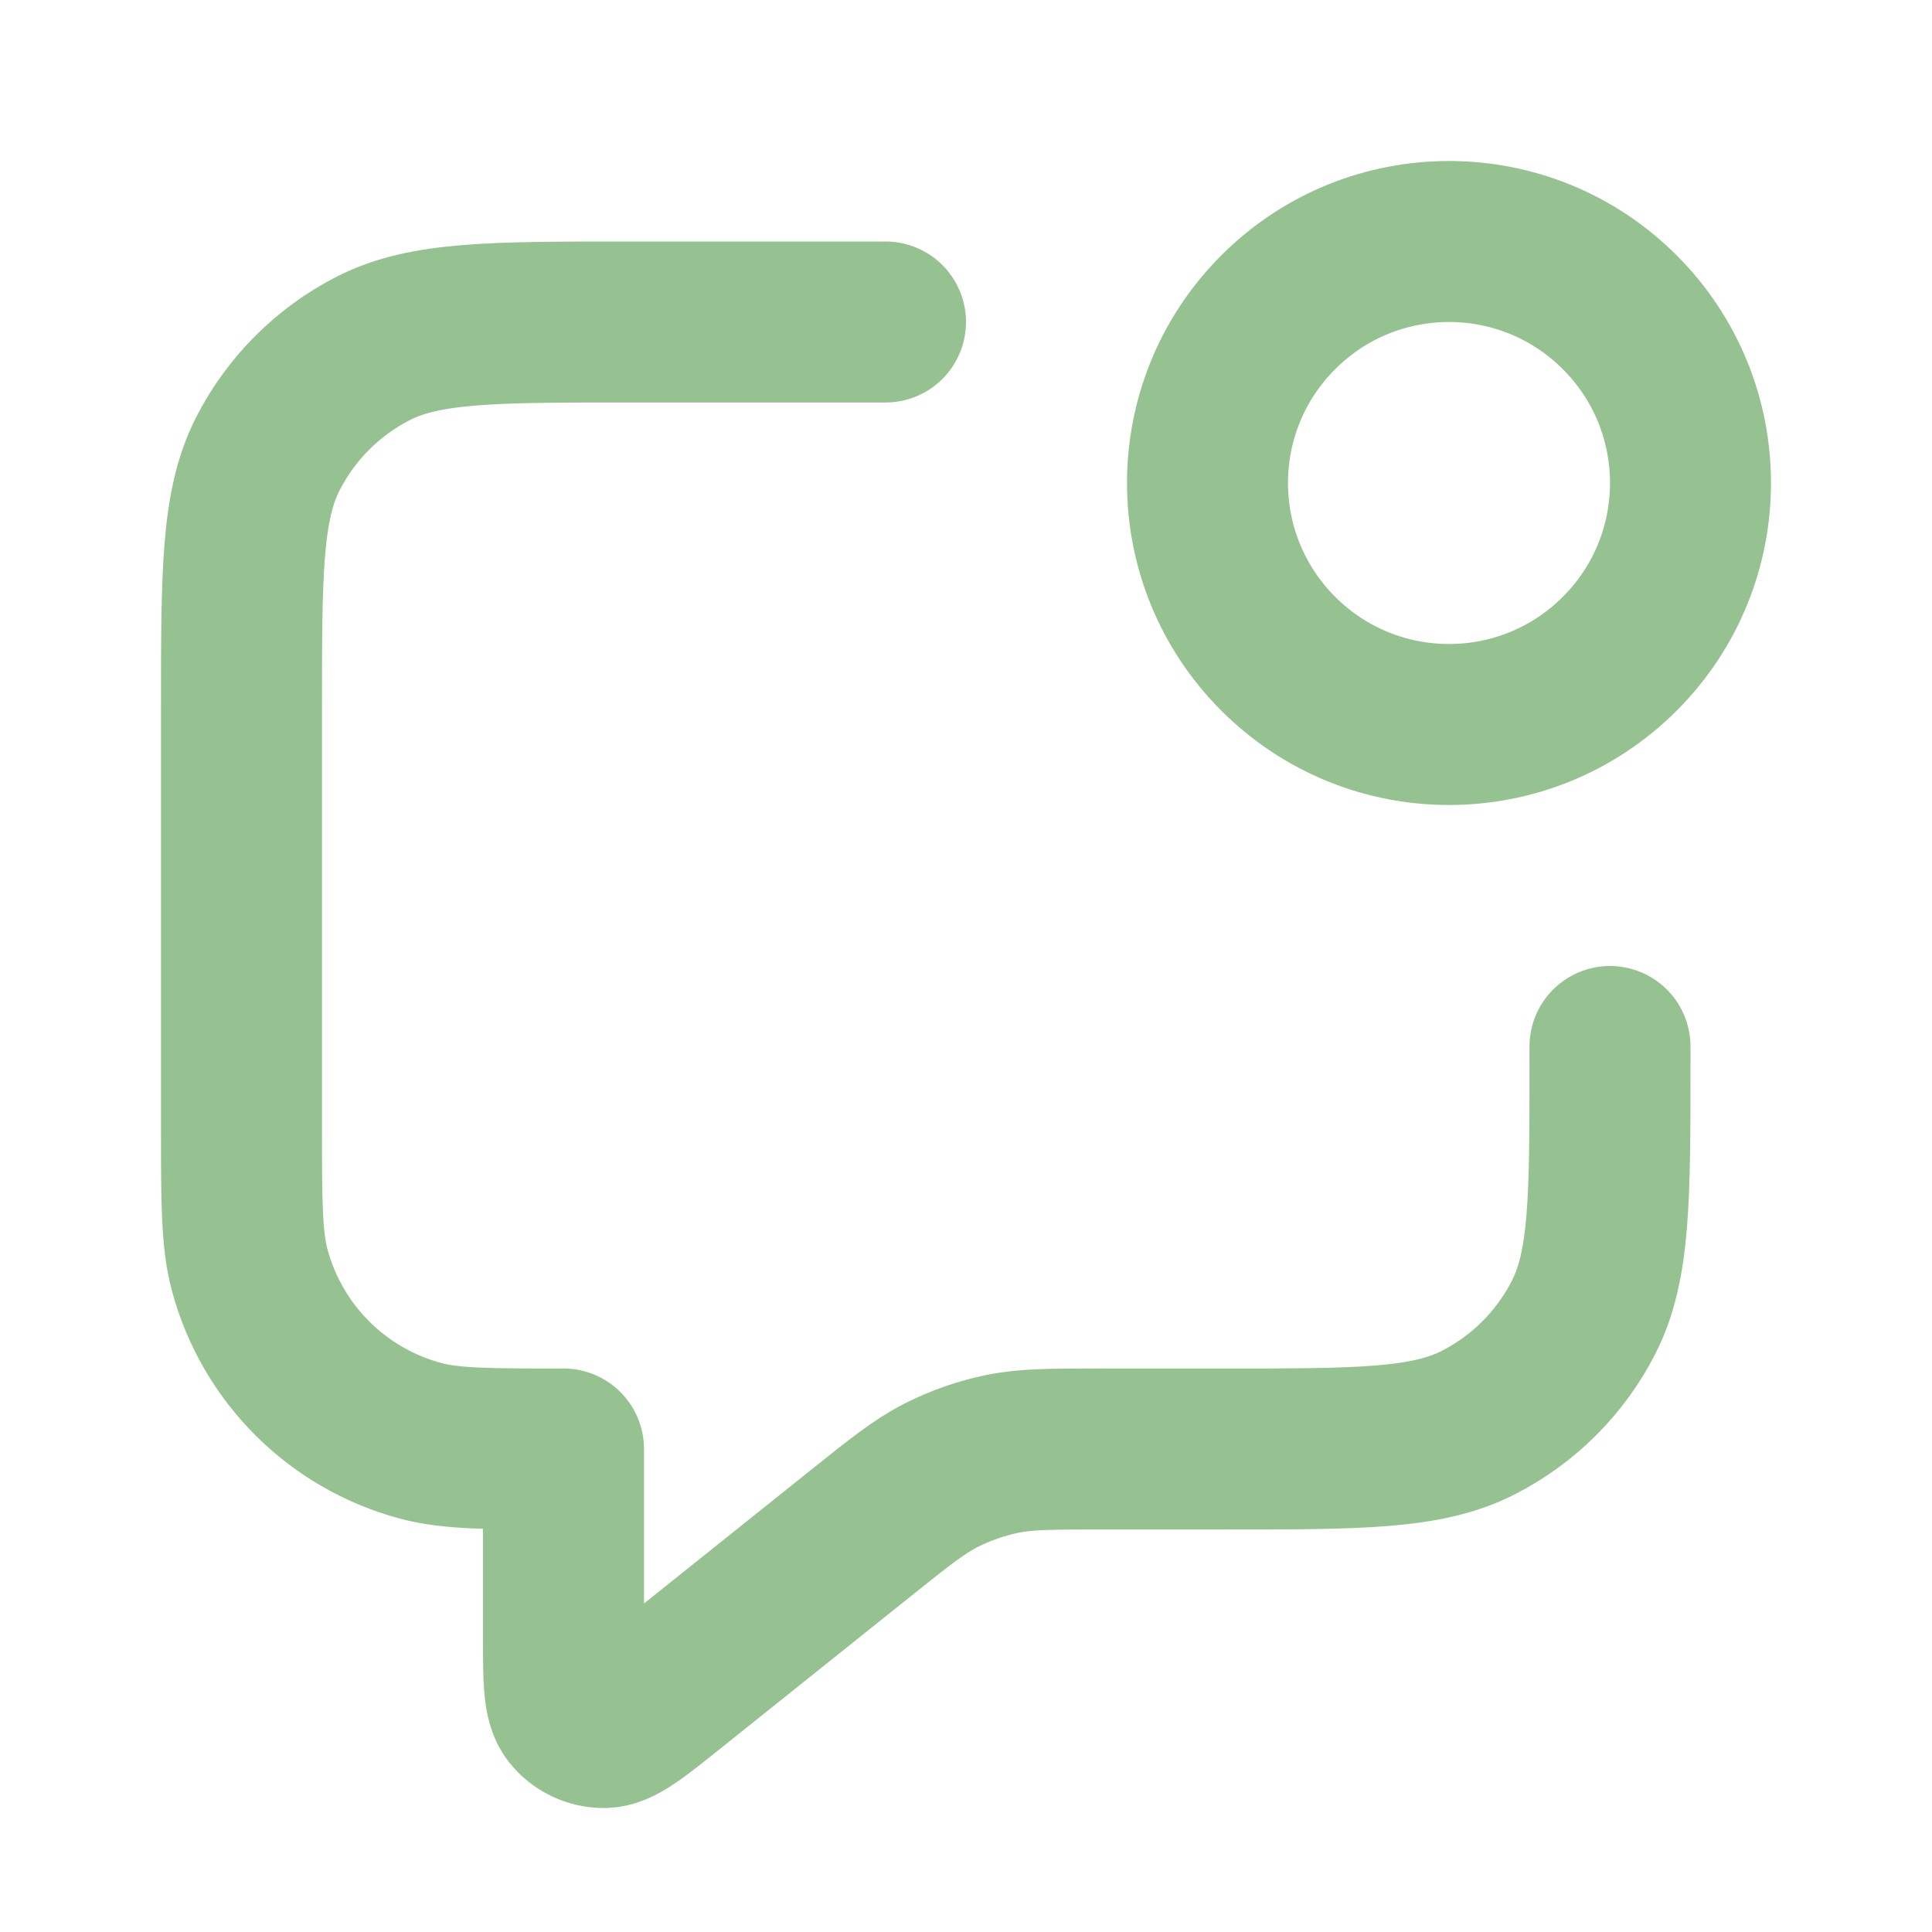 <svg width="24" height="24" viewBox="0 0 24 24" fill="none" xmlns="http://www.w3.org/2000/svg">
<path d="M11 4H7.8C6.12 4 5.28 4 4.638 4.327C4.074 4.615 3.615 5.074 3.327 5.638C3 6.28 3 7.12 3 8.8V14C3 14.93 3 15.395 3.102 15.777C3.38 16.812 4.188 17.62 5.224 17.898C5.605 18 6.07 18 7 18V20.335C7 20.868 7 21.135 7.109 21.272C7.204 21.391 7.348 21.46 7.501 21.46C7.676 21.459 7.884 21.293 8.3 20.96L10.685 19.052C11.172 18.662 11.416 18.467 11.688 18.328C11.928 18.206 12.184 18.116 12.449 18.061C12.748 18 13.06 18 13.684 18H15.2C16.88 18 17.72 18 18.362 17.673C18.927 17.385 19.385 16.927 19.673 16.362C20 15.72 20 14.88 20 13.2V13M20.121 3.879C21.293 5.05 21.293 6.95 20.121 8.121C18.95 9.293 17.05 9.293 15.879 8.121C14.707 6.95 14.707 5.05 15.879 3.879C17.05 2.707 18.95 2.707 20.121 3.879Z" stroke="#96C291" stroke-width="2" stroke-linecap="round" stroke-linejoin="round"/>
</svg>
